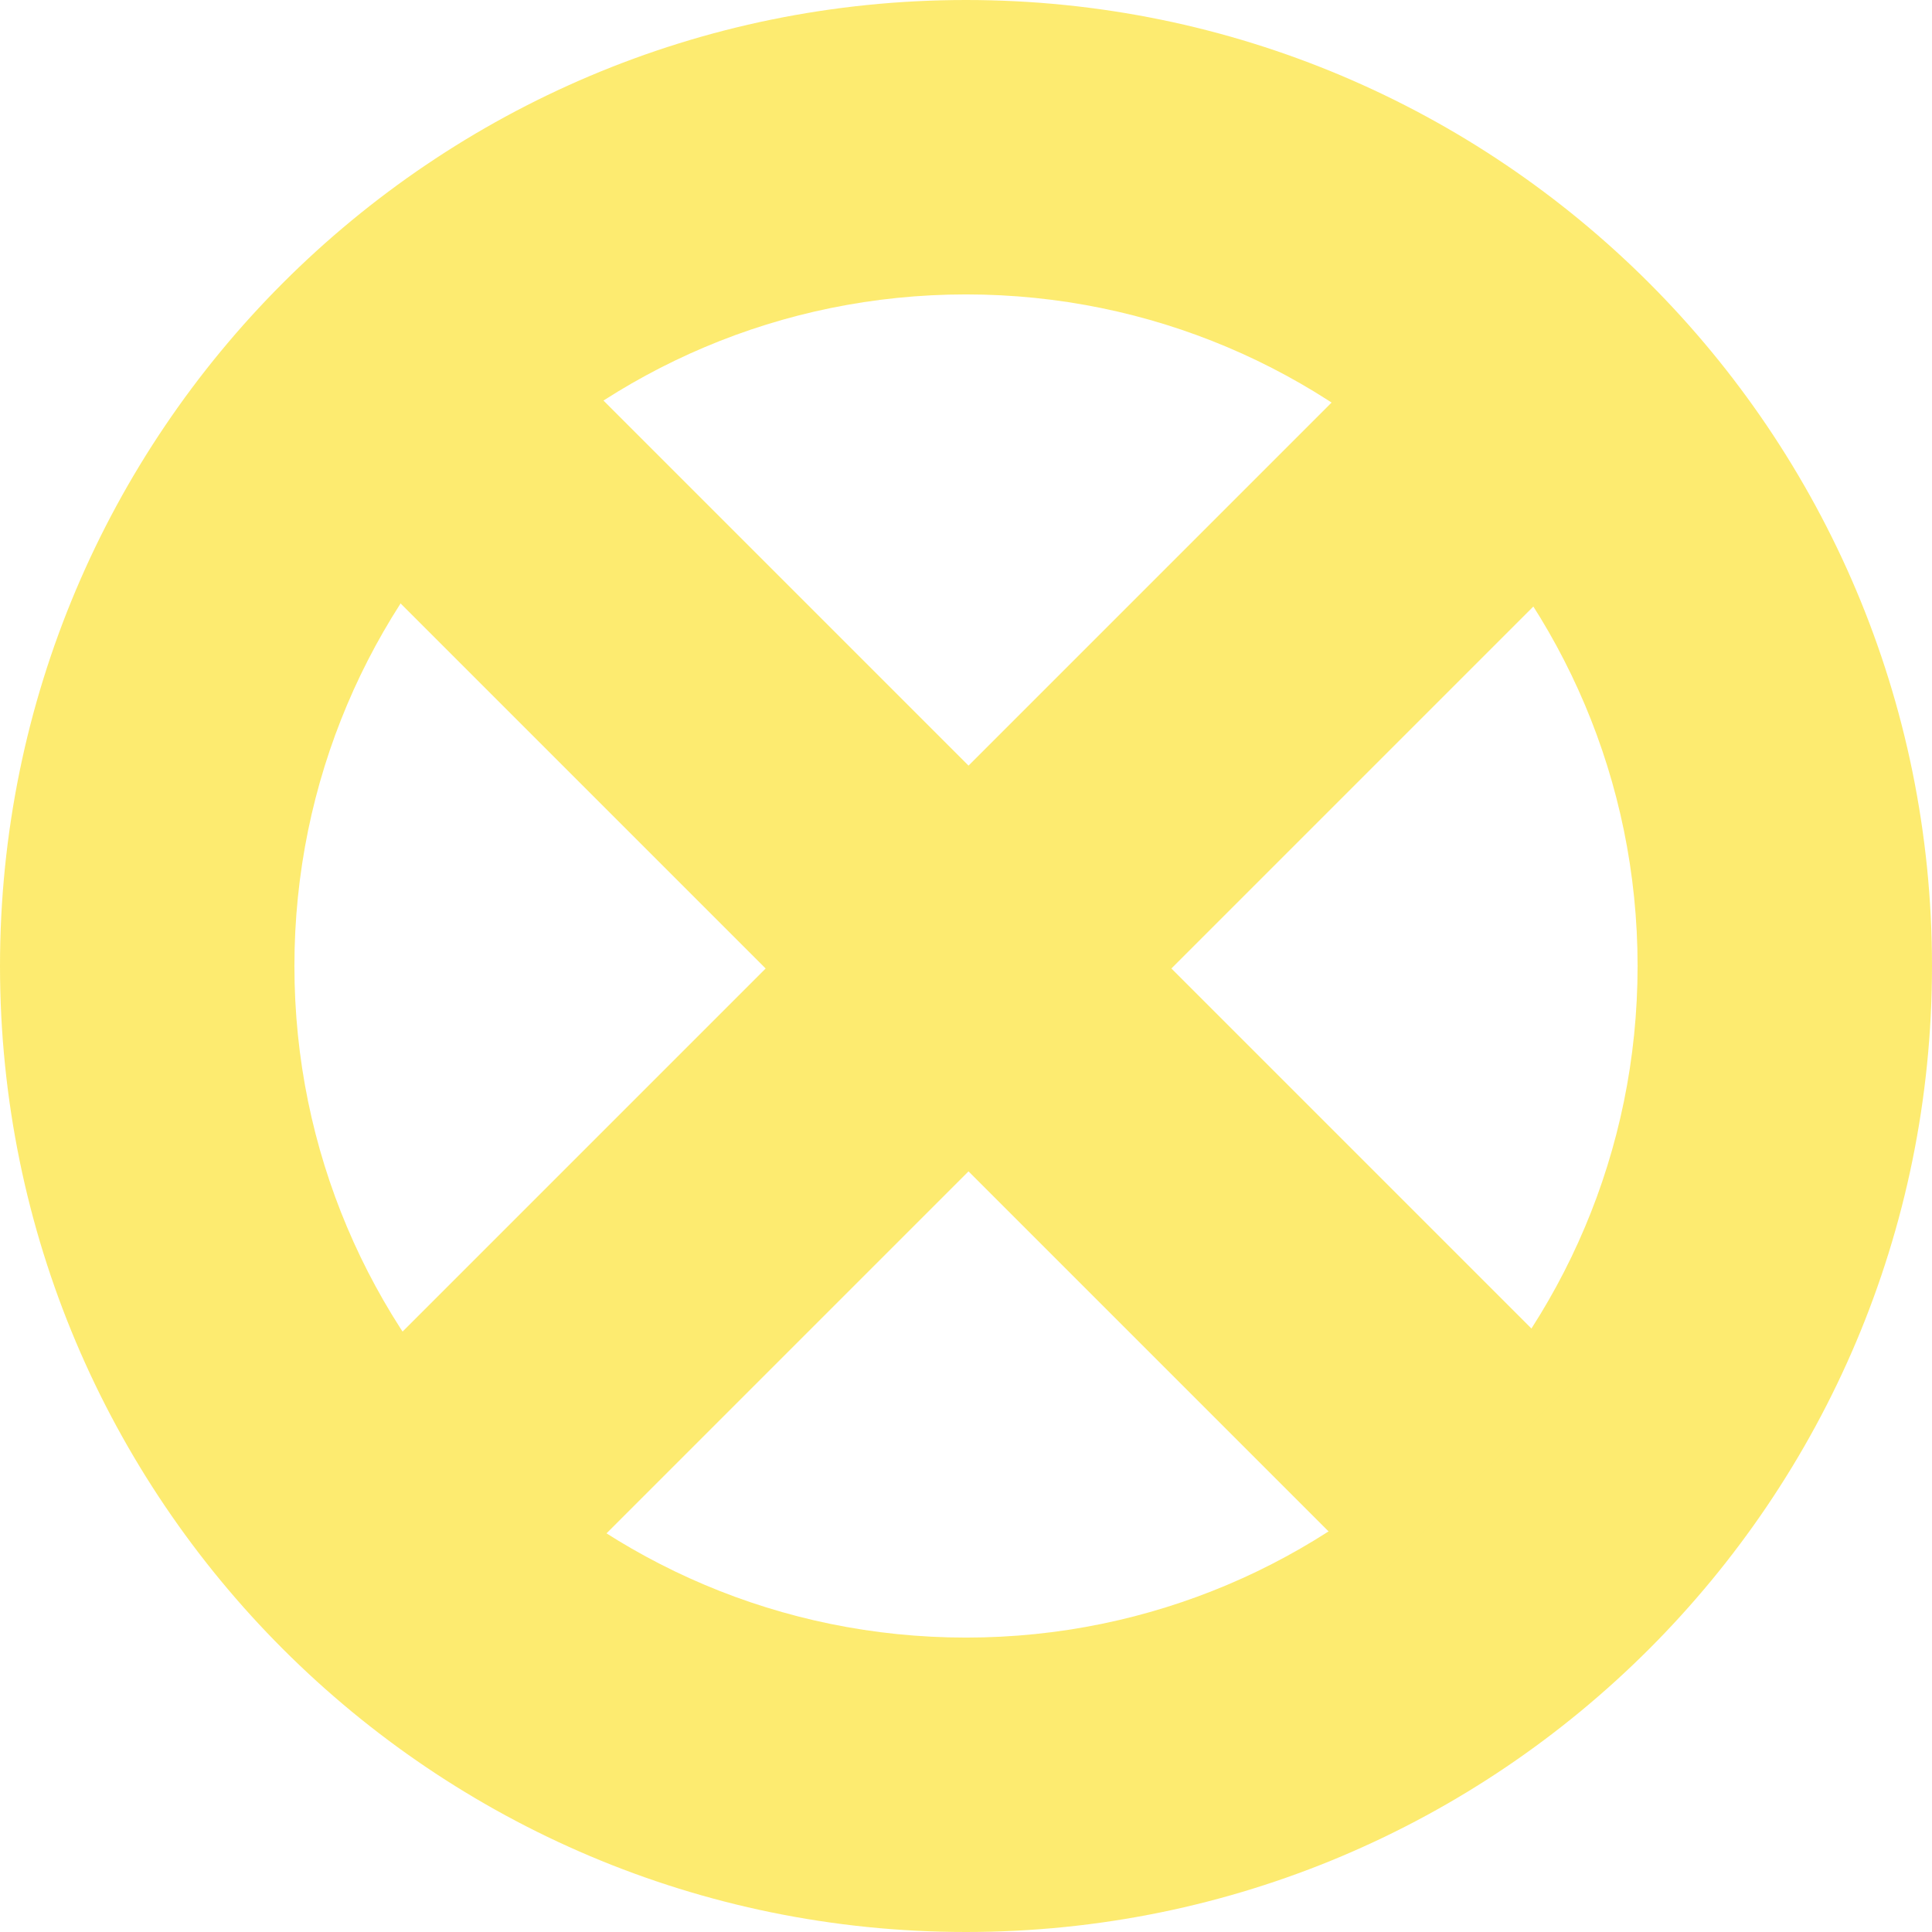 <svg width="90" height="90" viewBox="0 0 90 90" fill="none" xmlns="http://www.w3.org/2000/svg">
<g opacity="0.9">
<path d="M90 45C90 69.853 69.853 90 45 90C20.147 90 0 69.853 0 45C0 20.147 20.147 0 45 0C69.853 0 90 20.147 90 45ZM13.715 45C13.715 62.278 27.722 76.285 45 76.285C62.278 76.285 76.285 62.278 76.285 45C76.285 27.722 62.278 13.715 45 13.715C27.722 13.715 13.715 27.722 13.715 45Z" fill="#FDE961"/>
<rect x="16.711" y="64.072" width="66.61" height="13.365" transform="rotate(-45 16.711 64.072)" fill="#FDE961"/>
<rect x="64.102" y="73.551" width="66.61" height="13.365" transform="rotate(-135 64.102 73.551)" fill="#FDE961"/>
</g>
</svg>
